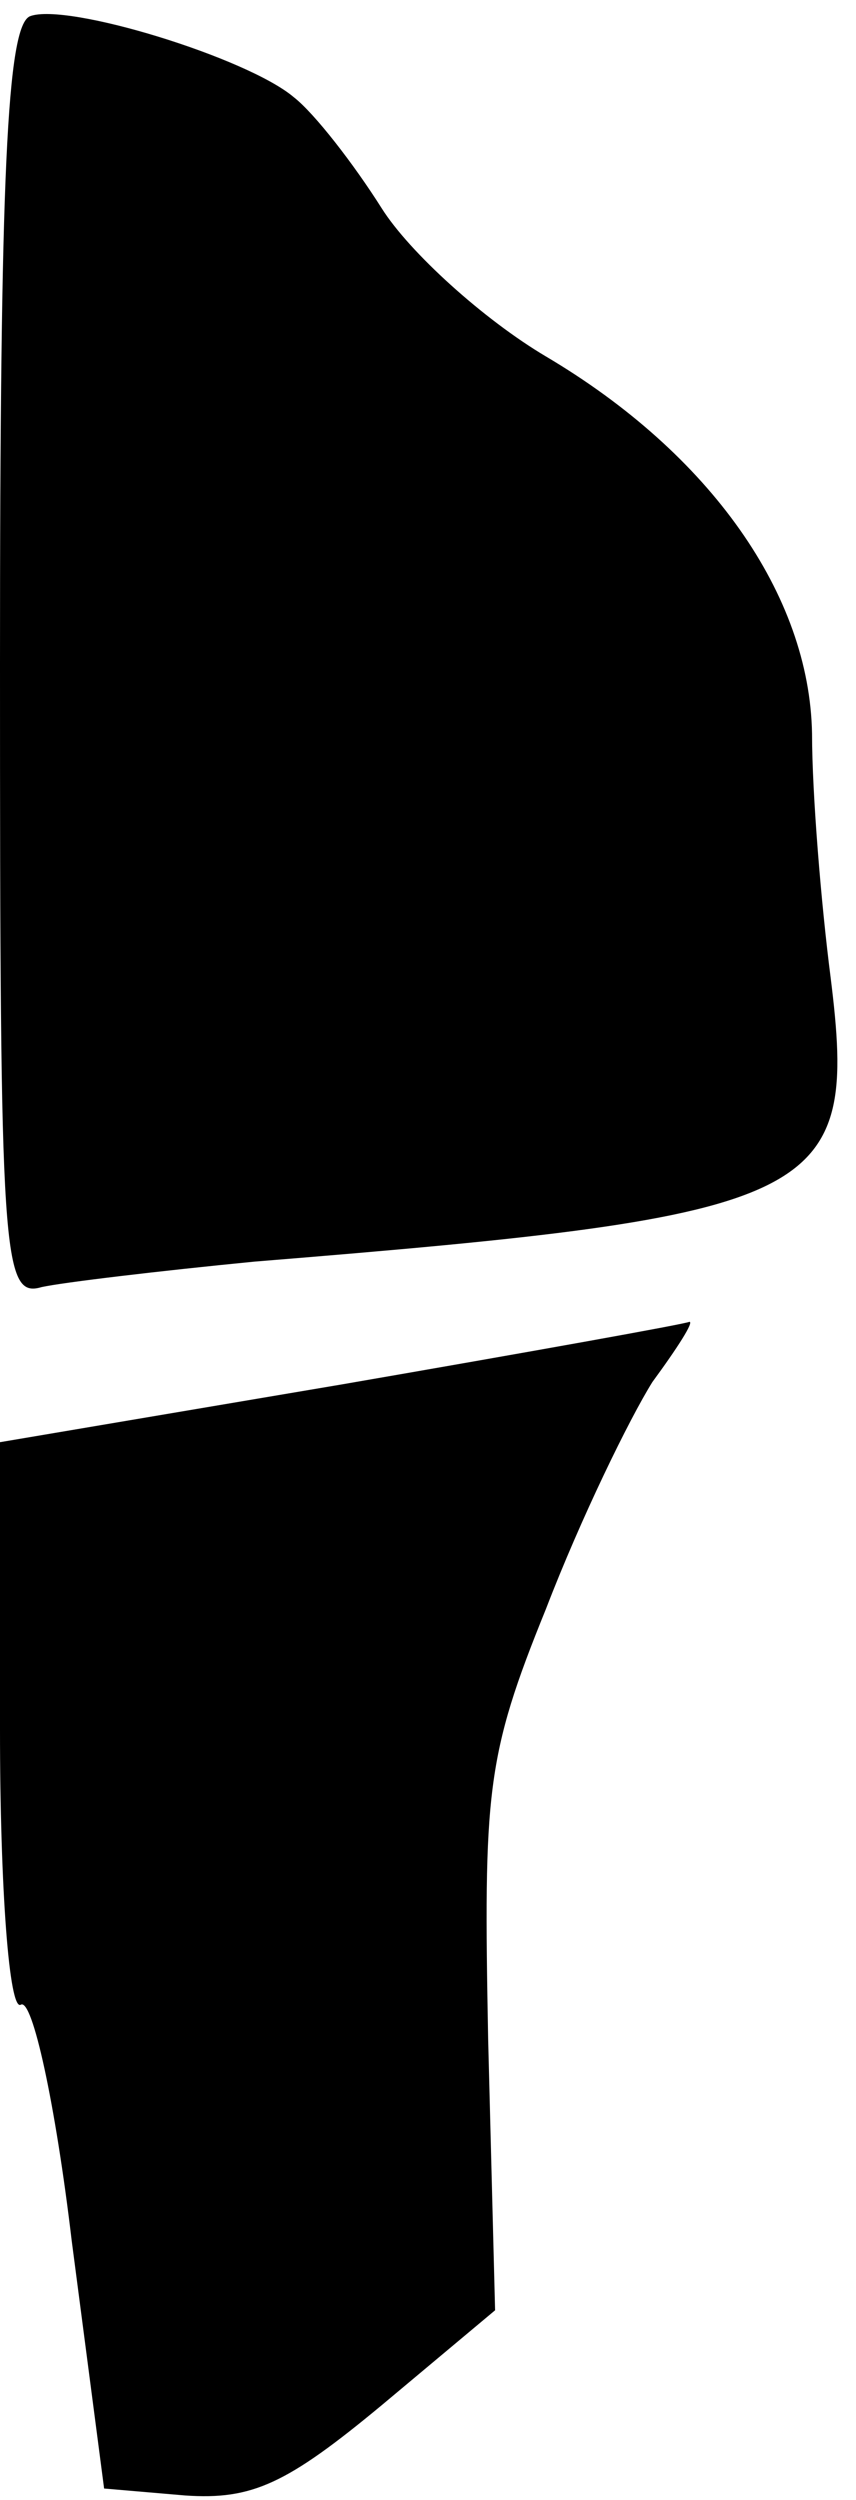 <?xml version="1.0" standalone="no"?>
<!DOCTYPE svg PUBLIC "-//W3C//DTD SVG 20010904//EN"
 "http://www.w3.org/TR/2001/REC-SVG-20010904/DTD/svg10.dtd">
<svg version="1.0" xmlns="http://www.w3.org/2000/svg"
 width="37pt" height="108pt" viewBox="0 0 37 108"
 preserveAspectRatio="xMidYMid meet">
<g transform="translate(0,108) scale(0.1,-0.1)"
fill="#000000" stroke="none">
<path fill="#000000" stroke="none" d="M13 1073 c-10 -4 -13 -69 -13 -280 0
-256 1 -274 18 -269 9 2 51 7 92 11 247 20 261 27 249 123 -4 31 -8 79 -8 105
-1 60 -44 121 -115 163 -27 16 -59 45 -71 64 -12 19 -29 41 -38 48 -20 17 -98
41 -114 35z"/>
<path fill="#000000" stroke="none" d="M148 482 l-148 -25 0 -124 c0 -69 4
-122 9 -119 5 3 15 -43 22 -102 l14 -107 35 -3 c29 -2 44 5 85 39 l49 41 -3
117 c-2 107 -1 122 25 186 15 39 36 82 46 98 11 15 18 26 16 26 -2 -1 -69 -13
-150 -27z"/>
</g>
</svg>
